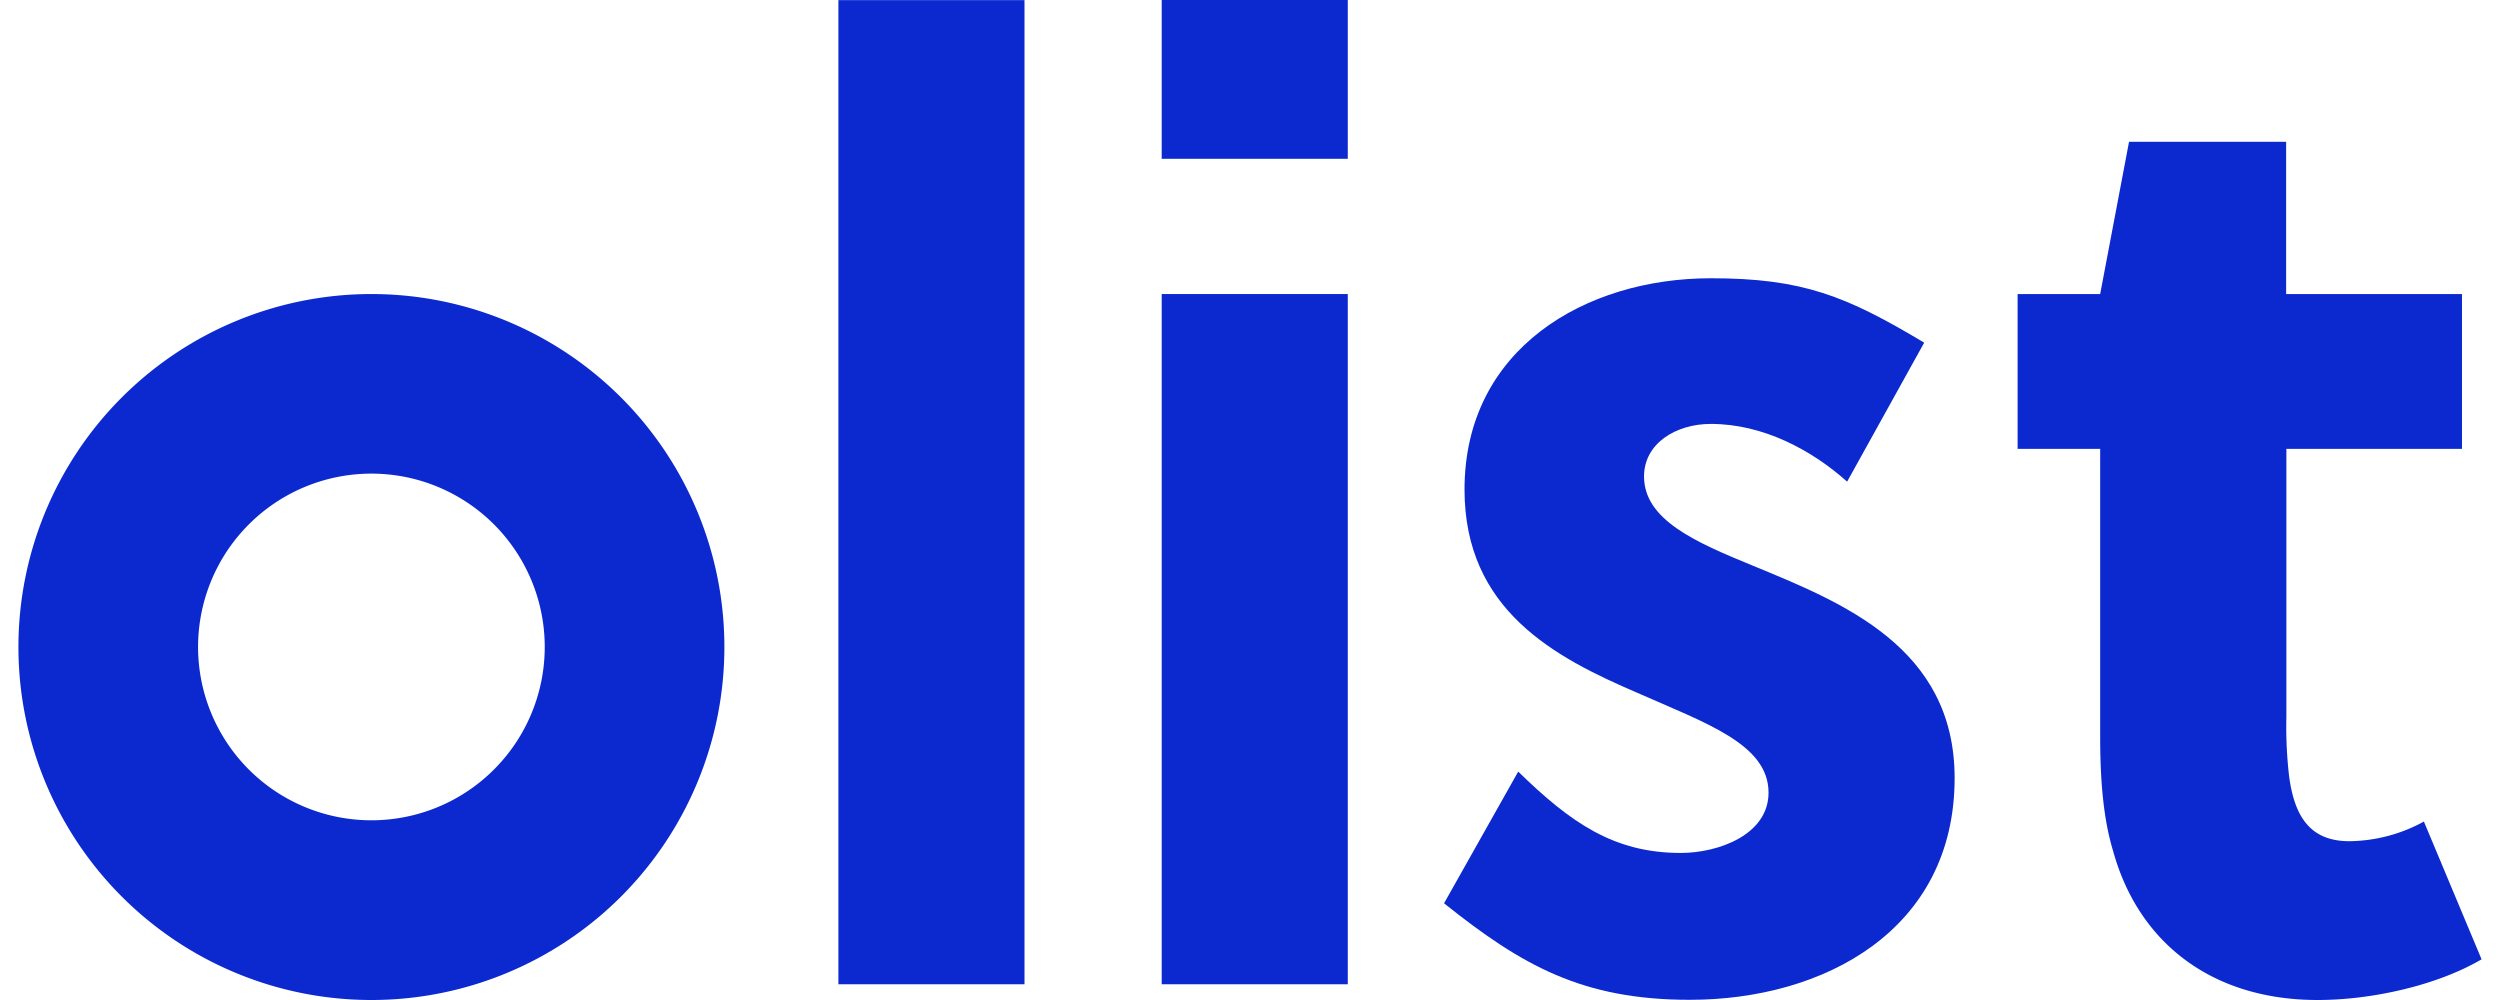 <svg xmlns:xlink="http://www.w3.org/1999/xlink" width="70" height="28" viewBox="0 0 389.94 158.31" version="2.0" xmlns="http://www.w3.org/2000/svg">
                        <title>olist</title>
                        <desc>Home site olist</desc>
                        <g id="logotype">
                          <rect x="129.81" y="0.02" width="29.46" height="155.8" style="" fill="#0C29D0"></rect>
                          <path d="M55.88,46.55a55.88,55.88,0,1,0,55.88,55.88A55.88,55.88,0,0,0,55.88,46.55Zm0,83.31a27.44,27.44,0,1,1,27.44-27.43A27.44,27.44,0,0,1,55.88,129.86Z" style="" fill="#0C29D0"></path>
                          <path d="M274.57,89.55c-9.13-3.74-17.22-7.27-17.22-14.13,0-5.19,5-8.31,10.58-8.31,8.3,0,16,4.16,21.57,9.14l12.2-22c-12.33-7.39-19.25-10.2-33.77-10.2-19.92,0-39,11.21-39,33.44,0,19.11,14.31,26.59,27.38,32.2,10.79,4.78,20.75,8.1,20.75,15.79,0,6.64-7.89,9.55-13.9,9.55-10.58,0-17.43-4.78-25.73-12.88L225.69,143c12.33,9.86,21.91,15.28,38.92,15.28,21.16,0,41.91-11,41.91-35.11C306.52,102.43,288.67,95.37,274.57,89.55Z" style="" fill="#0C29D0"></path>
                          <rect x="180.99" y="46.55" width="29.46" height="109.27" style="" fill="#0C29D0"></rect>
                          <path d="M380.81,130.06A25.06,25.06,0,0,1,369,133.17c-6.22,0-8.71-3.94-9.54-10.38a68.2,68.2,0,0,1-.42-9.35V71.06h27.8V46.55H359V22.45H334.13l-4.57,24.1H316.49V71.06h13.07v45.49c0,6.44.42,12.88,2.08,18.28C335.58,149,347,158.31,364,158.31c8.51,0,18.88-2.29,25.94-6.44Z" style="" fill="#0C29D0"></path>
                          <rect x="180.99" width="29.46" height="25.14" style="" fill="#0C29D0"></rect>
                        </g>
                        </svg>